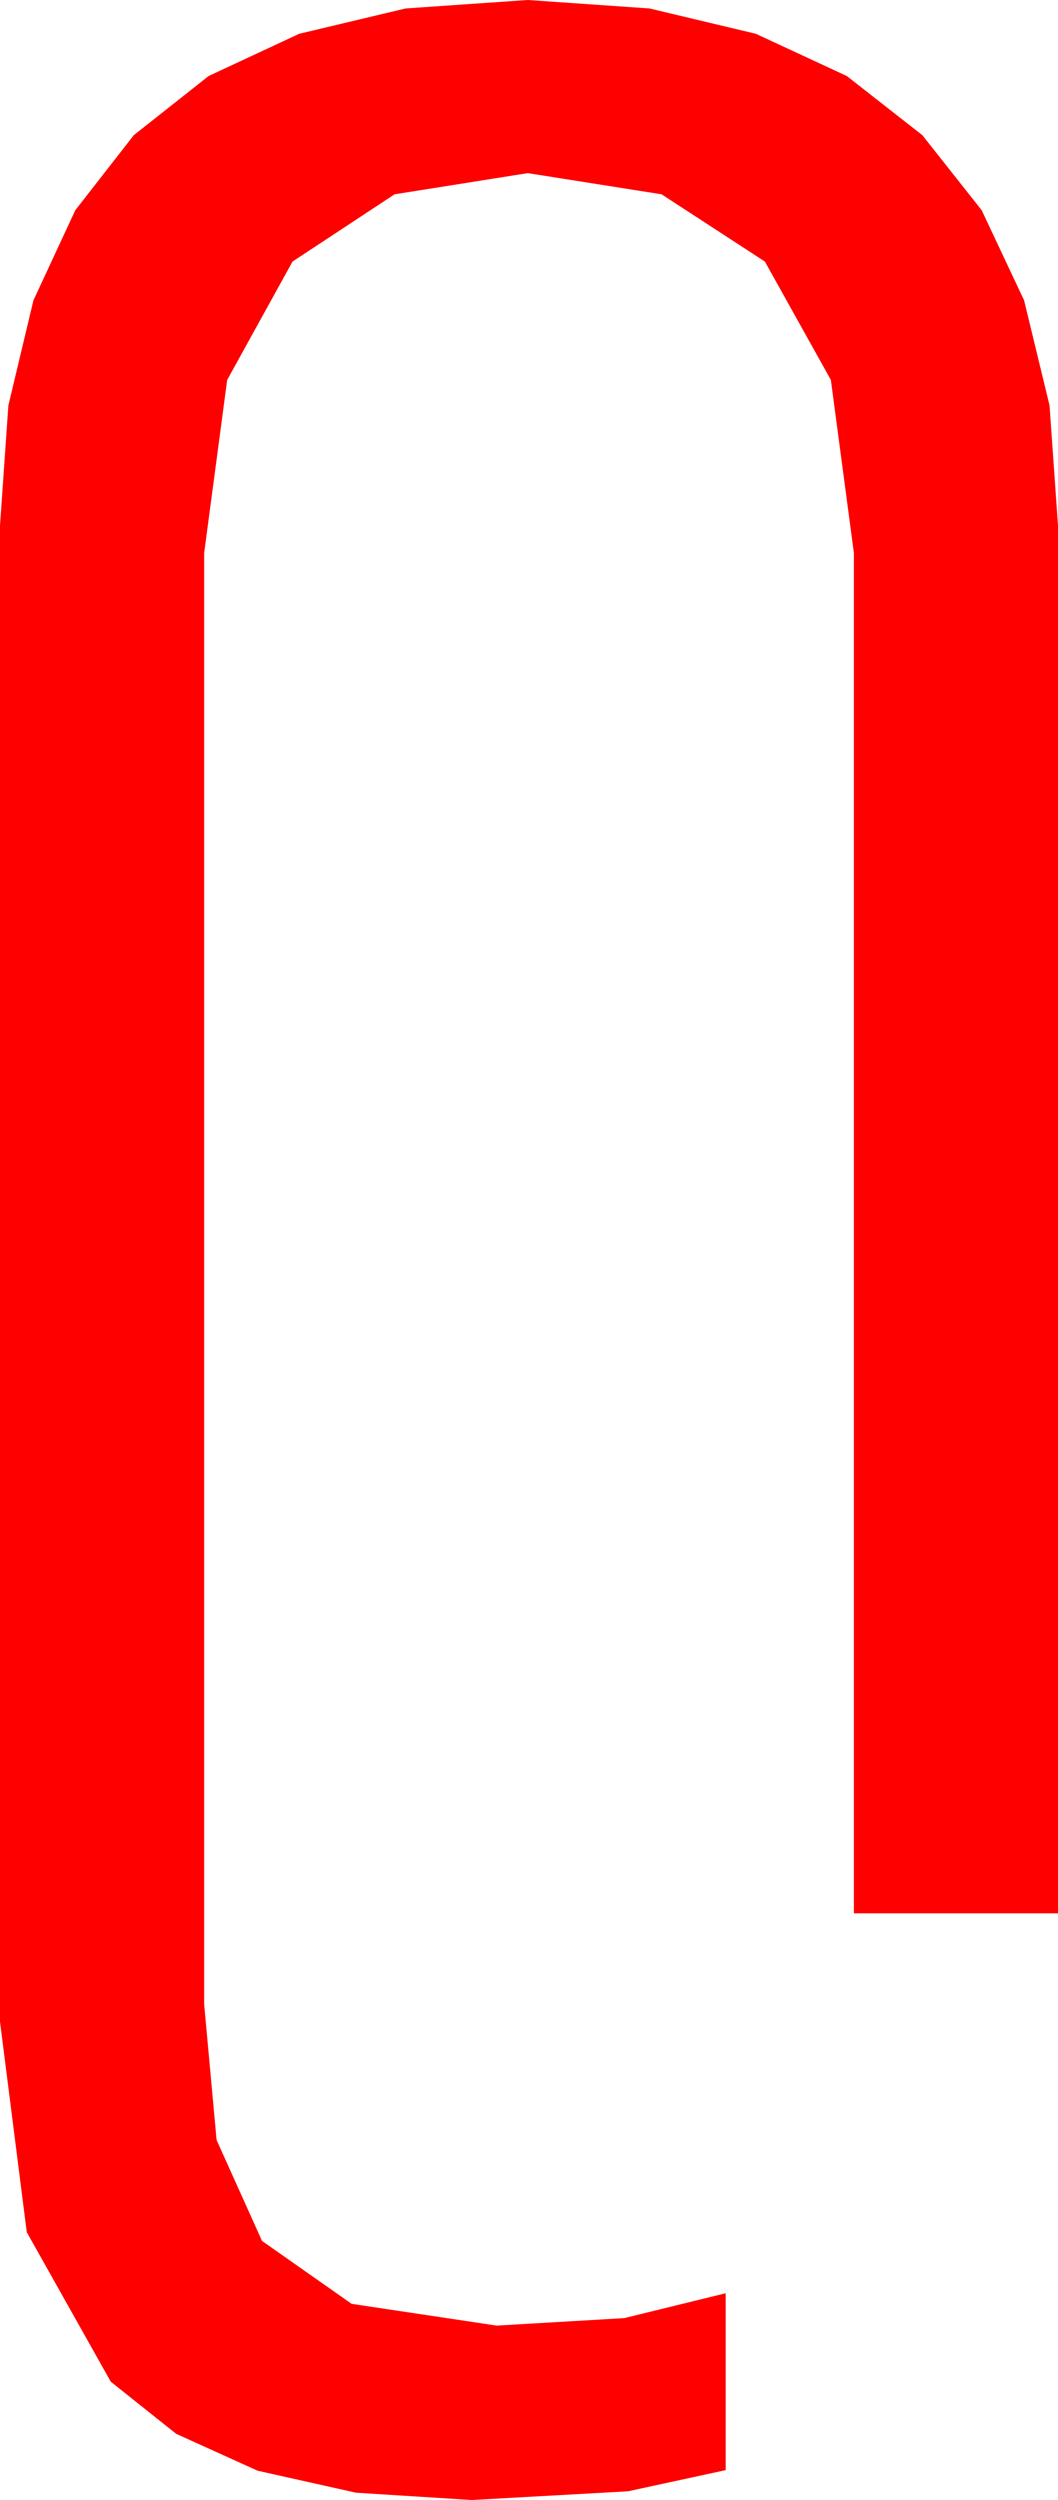 <?xml version="1.0" encoding="utf-8"?>
<!DOCTYPE svg PUBLIC "-//W3C//DTD SVG 1.1//EN" "http://www.w3.org/Graphics/SVG/1.1/DTD/svg11.dtd">
<svg width="24.902" height="58.799" xmlns="http://www.w3.org/2000/svg" xmlns:xlink="http://www.w3.org/1999/xlink" xmlns:xml="http://www.w3.org/XML/1998/namespace" version="1.1">
  <g>
    <g>
      <path style="fill:#FF0000;fill-opacity:1" d="M12.422,0L15.287,0.199 17.791,0.795 19.931,1.788 21.709,3.179 23.106,4.945 24.104,7.064 24.703,9.537 24.902,12.363 24.902,45 20.098,45 20.098,13.008 19.556,8.936 18.003,6.152 15.571,4.57 12.422,4.072 9.287,4.57 6.885,6.152 5.347,8.936 4.805,13.008 4.805,47.139 5.098,50.332 6.167,52.705 8.276,54.185 11.689,54.697 14.692,54.521 17.08,53.936 17.08,58.096 14.78,58.594 11.104,58.799 8.379,58.627 6.064,58.11 4.146,57.242 2.607,56.016 0.63,52.5 0,47.549 0,12.363 0.197,9.537 0.787,7.064 1.772,4.945 3.149,3.179 4.91,1.788 7.042,0.795 9.546,0.199 12.422,0z" />
    </g>
  </g>
</svg>